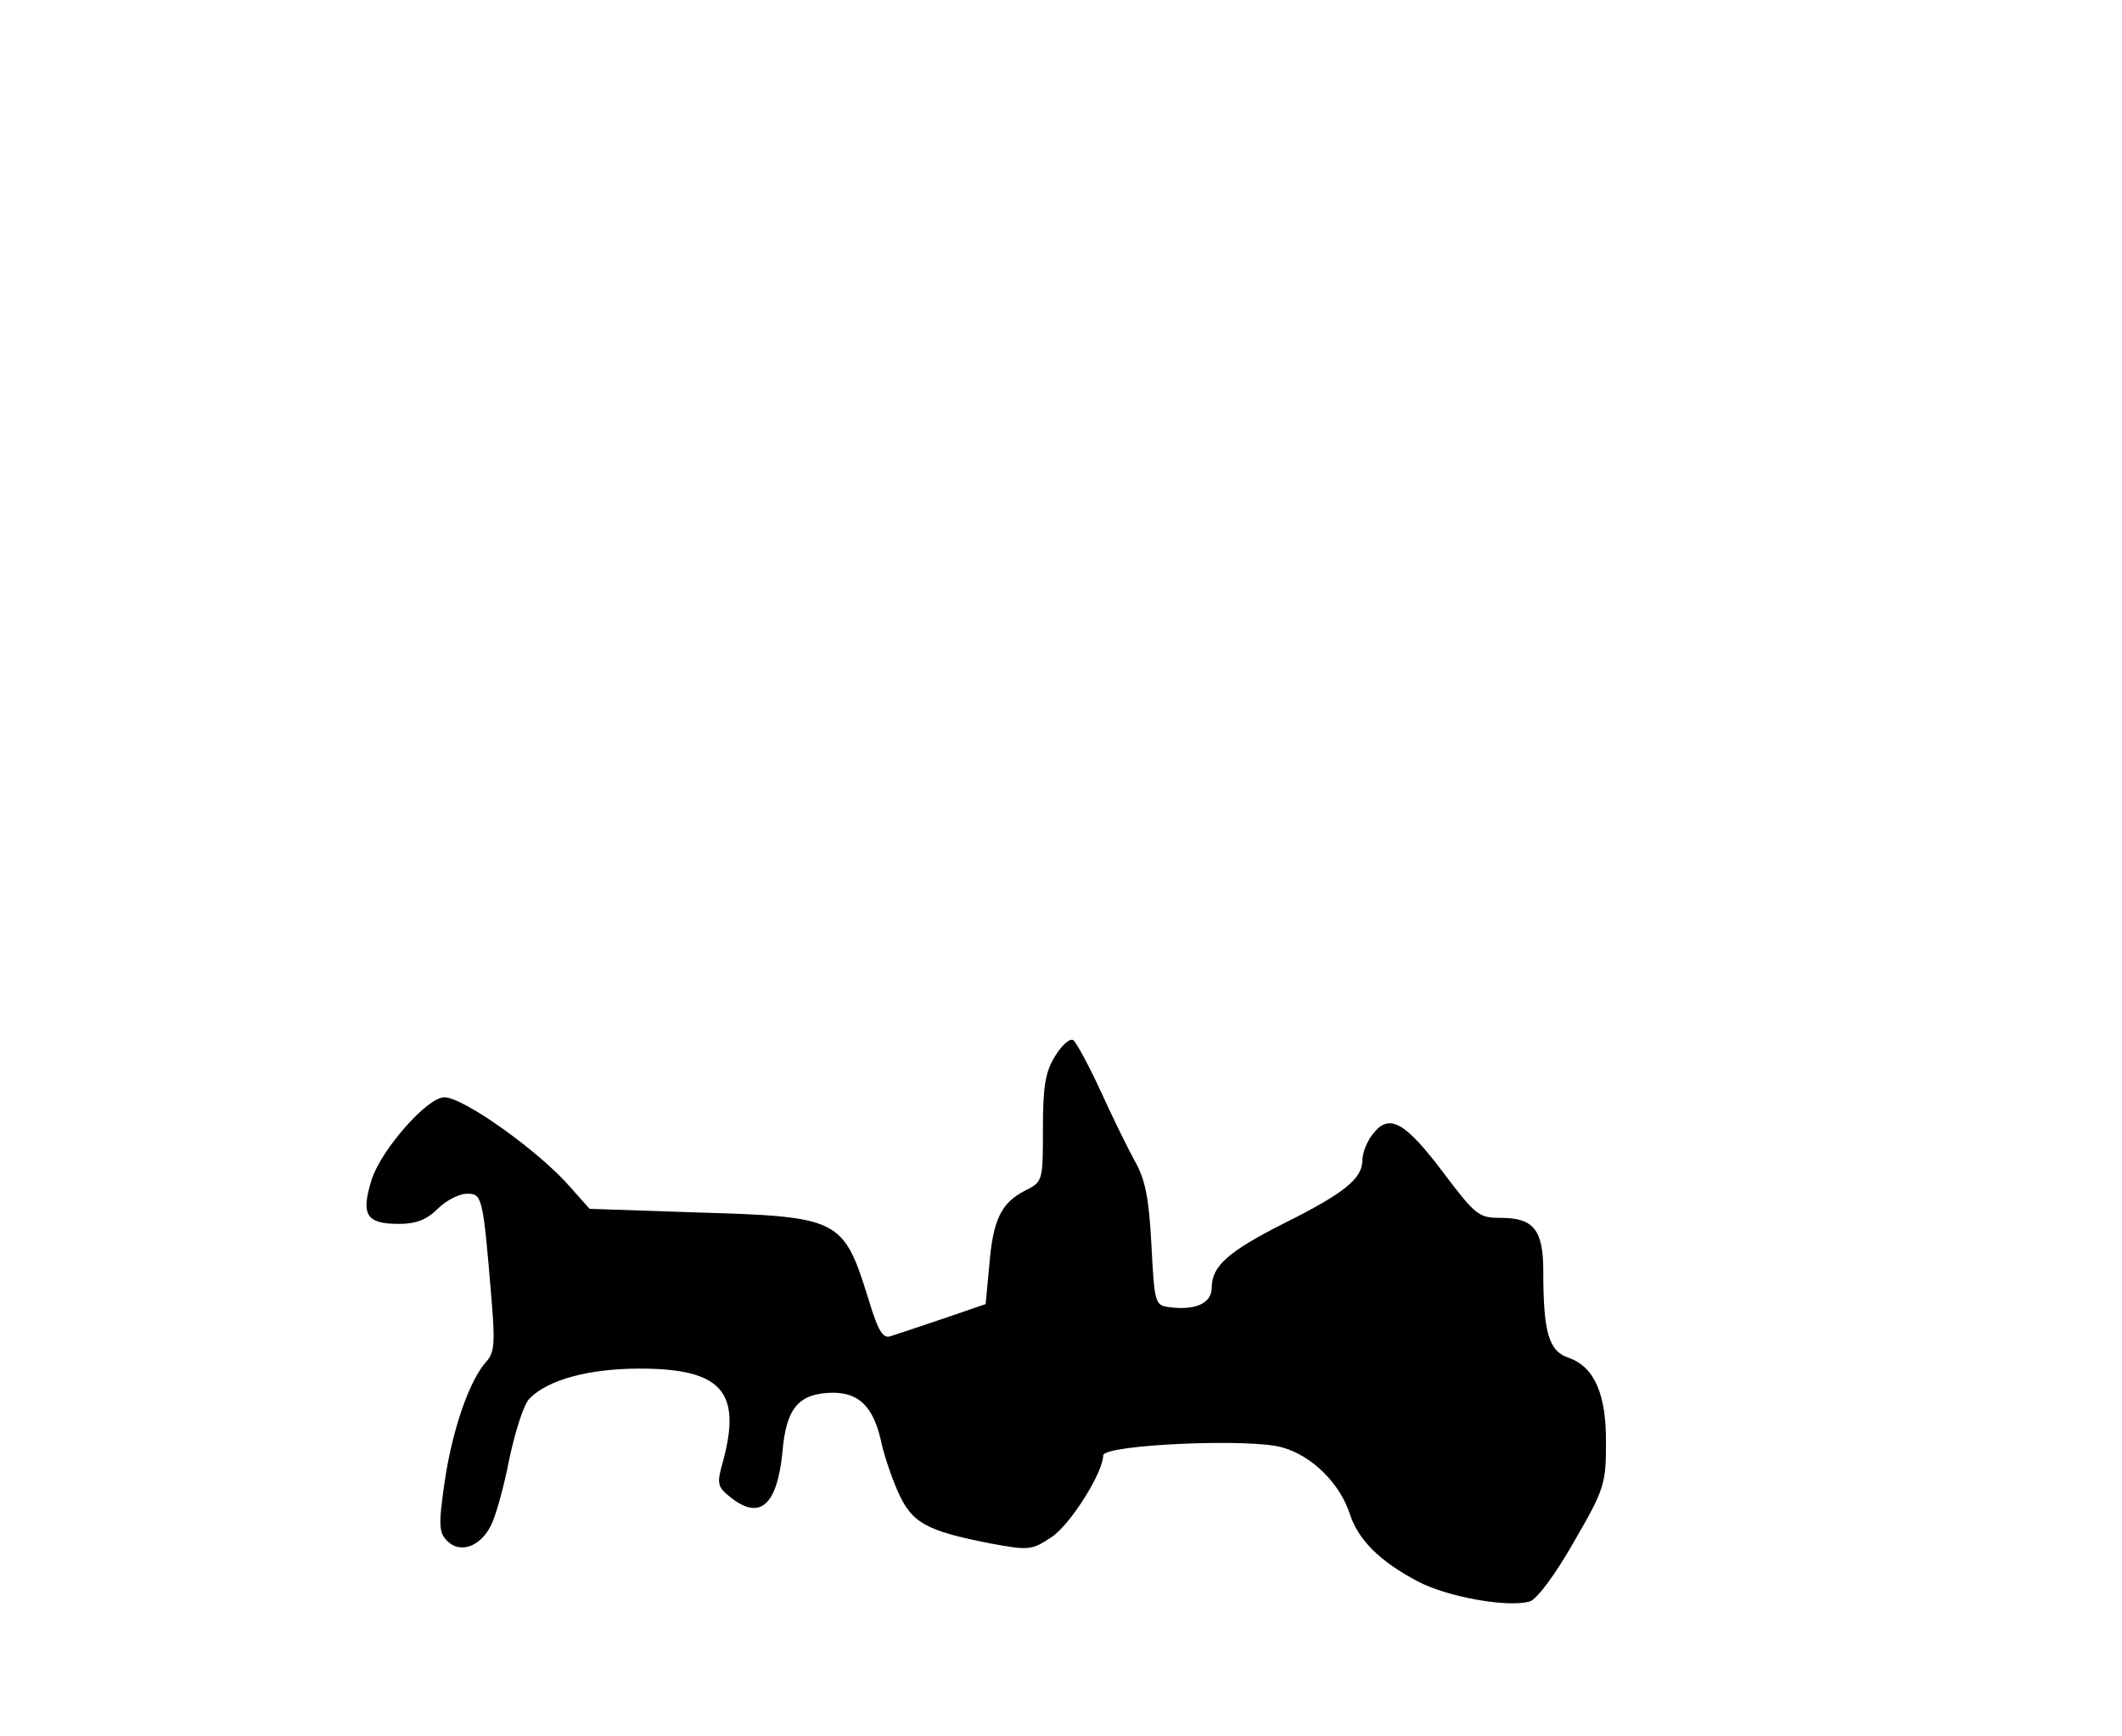 <?xml version="1.0" standalone="no"?>
<!DOCTYPE svg PUBLIC "-//W3C//DTD SVG 20010904//EN"
 "http://www.w3.org/TR/2001/REC-SVG-20010904/DTD/svg10.dtd">
<svg version="1.0" xmlns="http://www.w3.org/2000/svg"
 width="352pt" height="288pt" viewBox="0 0 352 288"
 preserveAspectRatio="xMidYMid meet">
<g transform="translate(0,288) scale(0.1,-0.1)"
fill="#000000" stroke="none">
<path d="M1750 1128 c-16 -26 -20 -50 -20 -120 0 -87 0 -88 -30 -103 -39 -20
-53 -48 -59 -124 l-6 -64 -70 -24 c-38 -13 -78 -26 -87 -29 -13 -5 -21 7 -37
60 -42 135 -47 138 -285 145 l-178 6 -32 36 c-51 59 -177 149 -209 149 -28 0
-103 -85 -120 -135 -19 -60 -10 -75 45 -75 28 0 46 7 64 25 14 14 36 25 48 25
26 0 27 -1 42 -183 5 -63 4 -81 -9 -95 -28 -31 -56 -111 -69 -197 -11 -75 -10
-87 4 -101 21 -21 54 -10 72 25 8 15 22 65 31 112 10 46 24 91 34 100 31 31
99 49 182 49 136 0 170 -38 138 -155 -10 -35 -9 -41 11 -57 50 -41 79 -16 88
74 6 73 27 97 83 98 44 0 67 -23 80 -78 4 -21 17 -60 28 -85 23 -53 47 -66
154 -87 65 -12 69 -11 102 11 31 21 85 107 85 135 0 18 247 29 298 13 49 -14
95 -60 111 -110 14 -43 50 -79 113 -112 49 -26 151 -44 186 -33 12 4 43 46 73
99 50 86 53 96 53 162 1 82 -19 128 -62 143 -33 11 -42 42 -42 144 0 68 -16
88 -70 88 -37 0 -42 4 -95 74 -64 85 -90 100 -117 66 -10 -12 -18 -32 -18 -44
0 -31 -30 -55 -130 -105 -93 -47 -120 -71 -120 -107 0 -26 -28 -38 -71 -32
-23 3 -24 7 -29 103 -4 77 -10 109 -28 140 -12 22 -38 75 -57 117 -20 43 -40
80 -45 83 -6 3 -19 -9 -30 -27z"/>
</g>
</svg>
